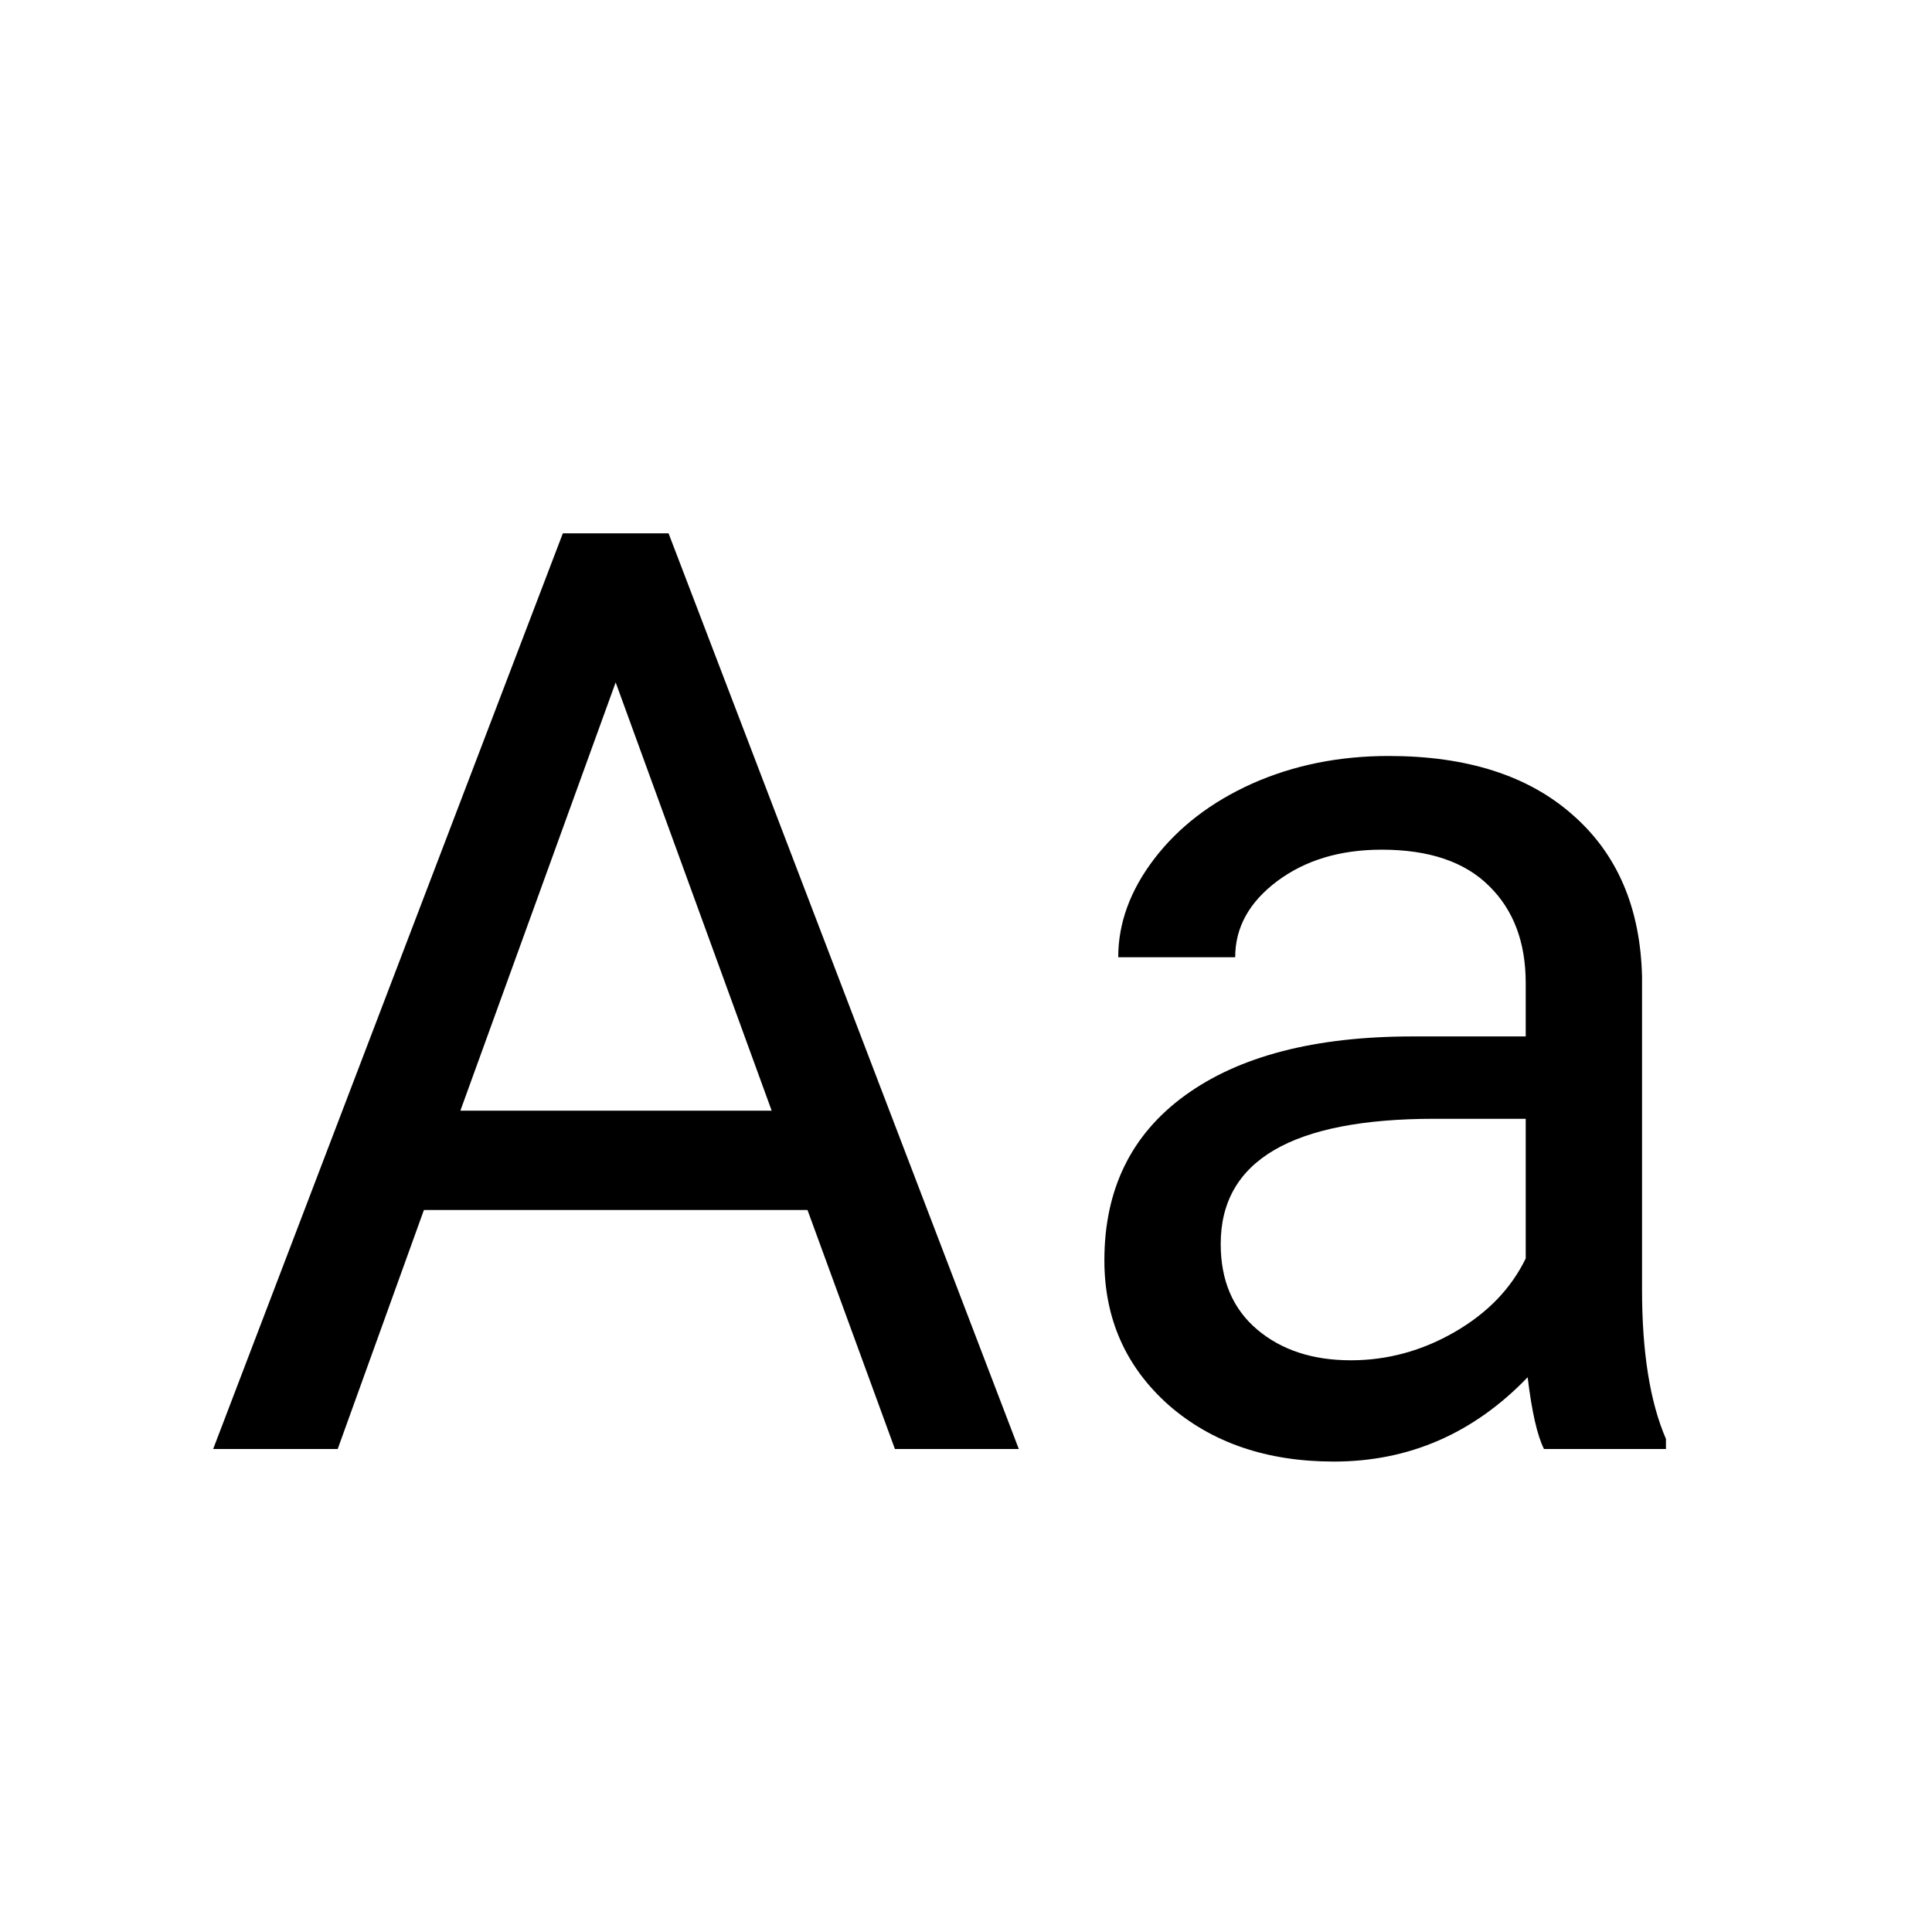 <svg width="24" height="24" viewBox="0 0 24 24" fill="none" xmlns="http://www.w3.org/2000/svg">
<path d="M10.031 15.031H5.266L4.195 18H2.648L6.992 6.625H8.305L12.656 18H11.117L10.031 15.031ZM5.719 13.797H9.586L7.648 8.477L5.719 13.797ZM19.18 18C19.096 17.833 19.029 17.537 18.977 17.109C18.305 17.807 17.503 18.156 16.57 18.156C15.737 18.156 15.052 17.922 14.516 17.453C13.984 16.979 13.719 16.38 13.719 15.656C13.719 14.776 14.052 14.094 14.719 13.609C15.391 13.12 16.333 12.875 17.547 12.875H18.953V12.211C18.953 11.706 18.802 11.305 18.5 11.008C18.198 10.706 17.753 10.555 17.164 10.555C16.648 10.555 16.216 10.685 15.867 10.945C15.518 11.206 15.344 11.521 15.344 11.891H13.891C13.891 11.469 14.039 11.062 14.336 10.672C14.638 10.276 15.044 9.964 15.555 9.734C16.07 9.505 16.635 9.391 17.25 9.391C18.224 9.391 18.987 9.635 19.539 10.125C20.091 10.609 20.378 11.279 20.398 12.133V16.023C20.398 16.799 20.497 17.417 20.695 17.875V18H19.18ZM16.781 16.898C17.234 16.898 17.664 16.781 18.07 16.547C18.477 16.312 18.771 16.008 18.953 15.633V13.898H17.82C16.049 13.898 15.164 14.417 15.164 15.453C15.164 15.906 15.315 16.26 15.617 16.516C15.919 16.771 16.307 16.898 16.781 16.898Z" fill="currentColor"/>
</svg>
